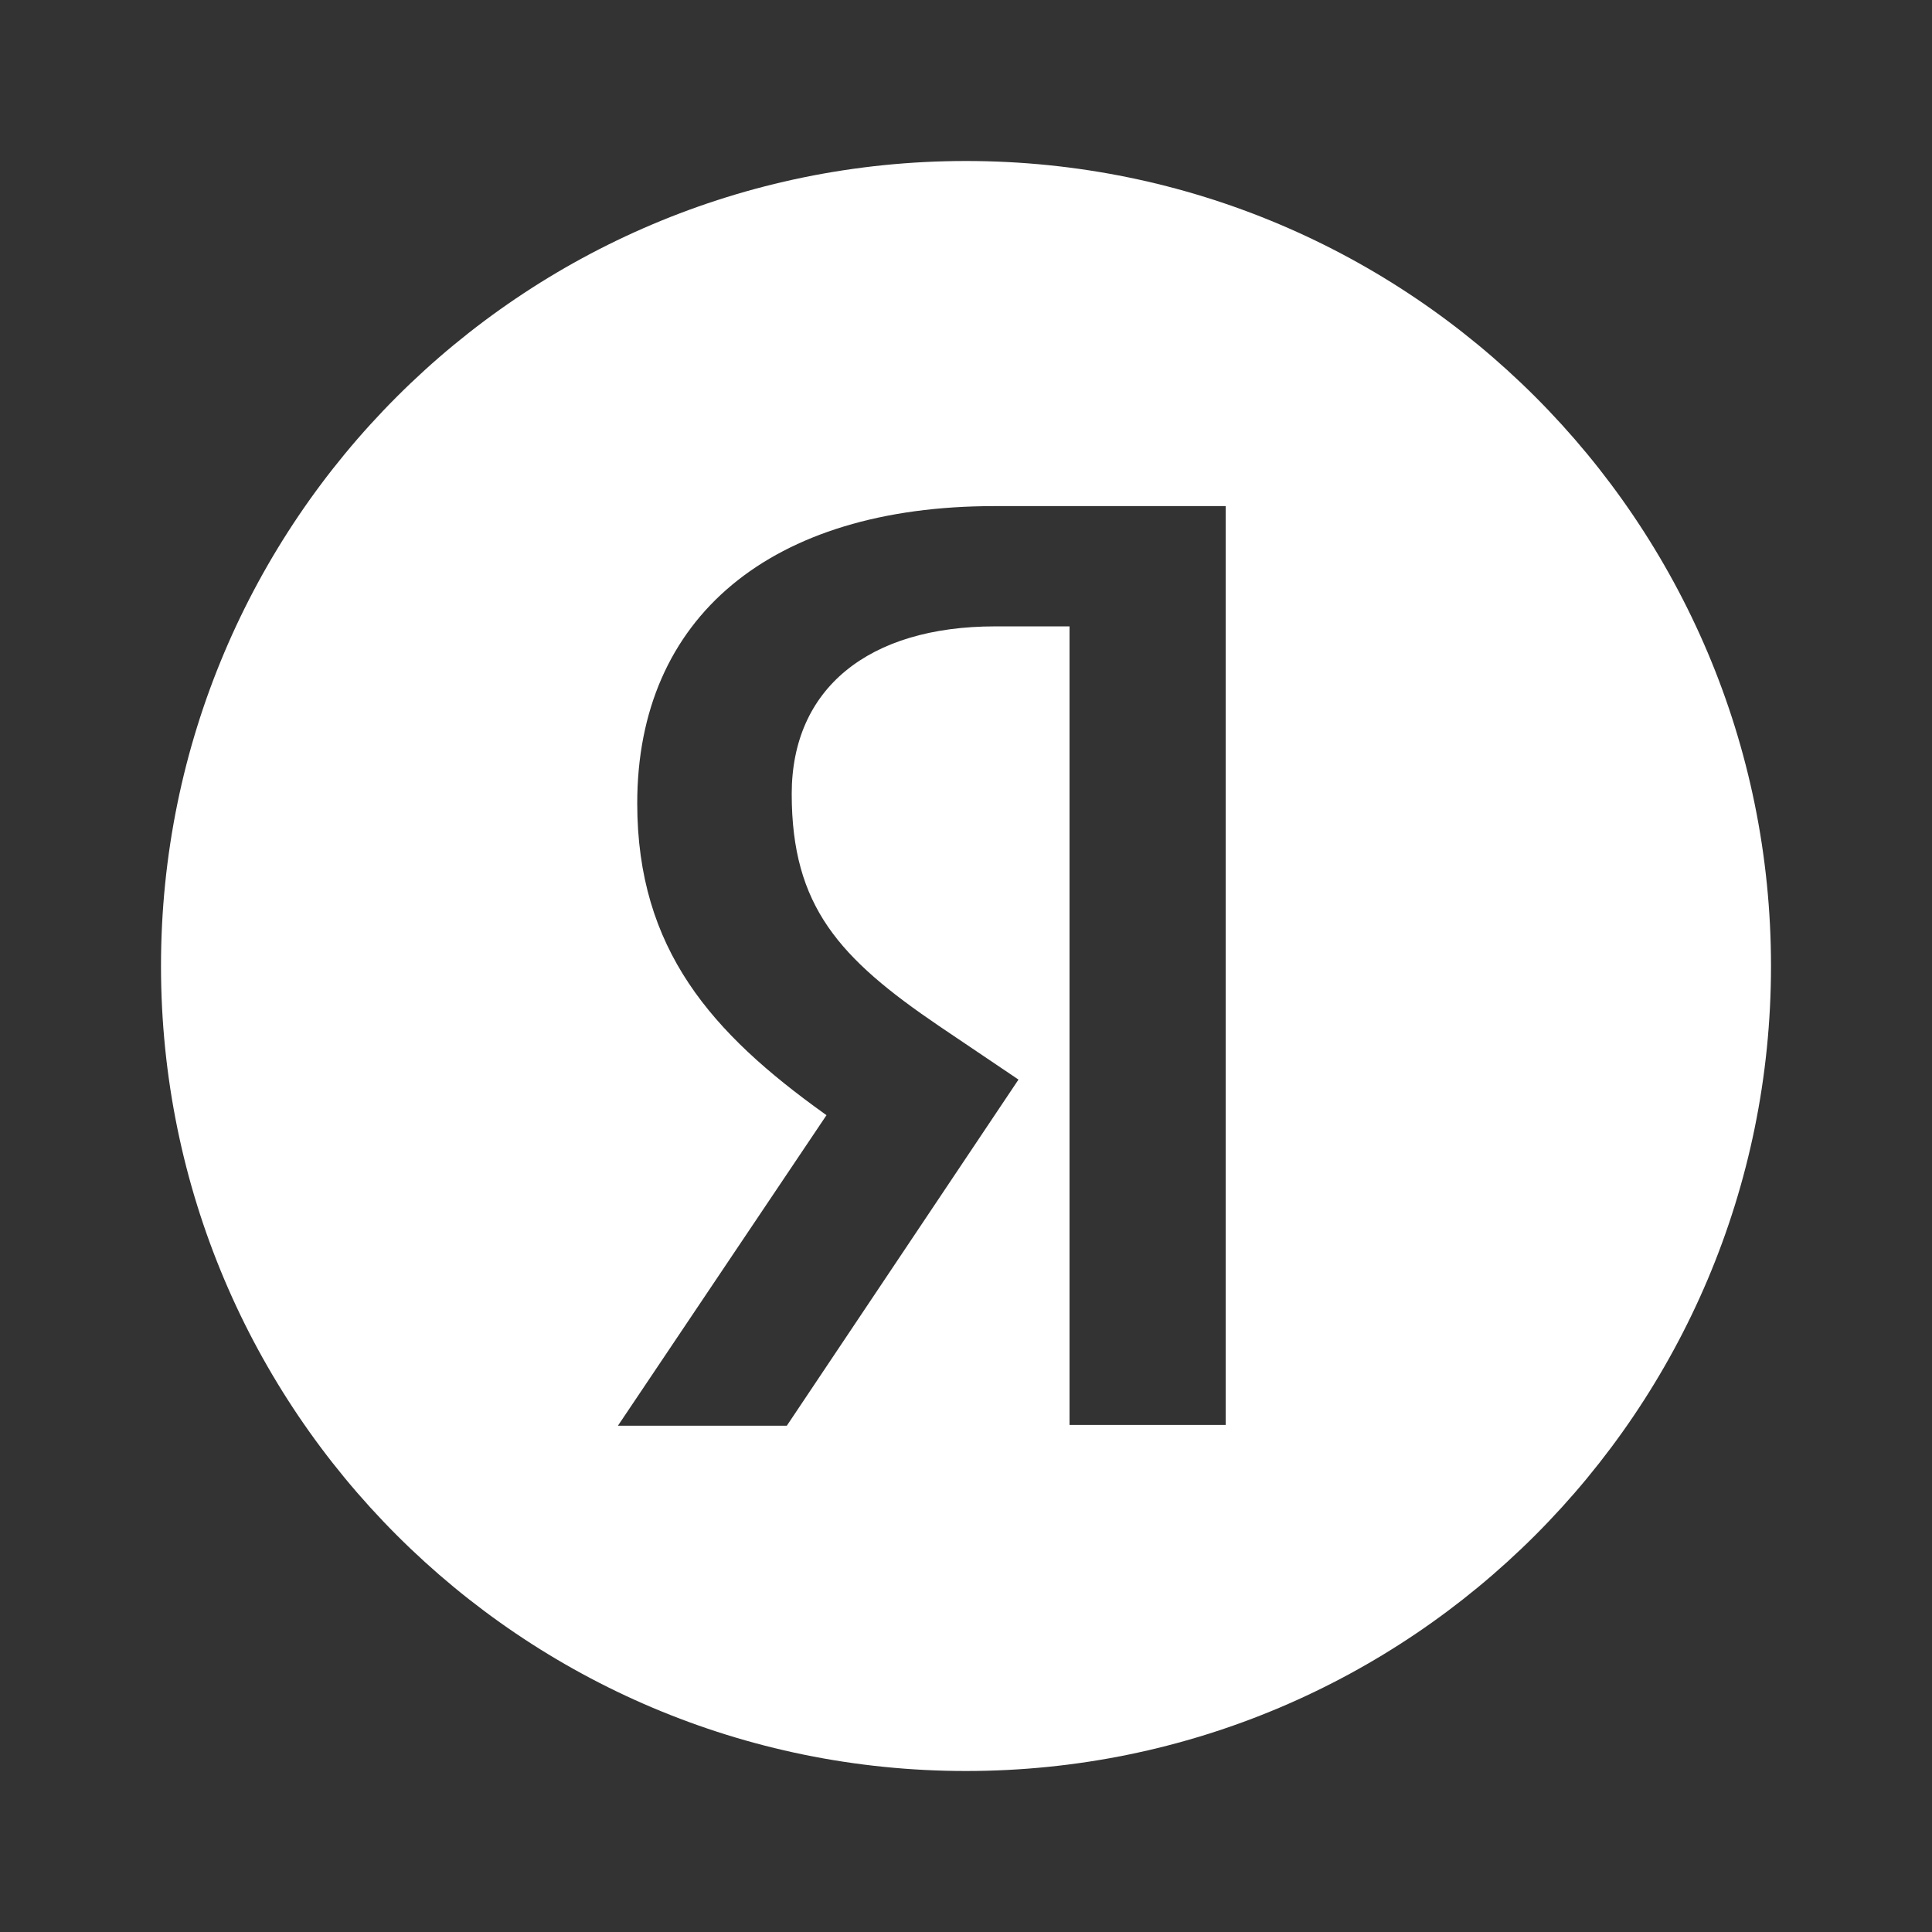 <svg xmlns="http://www.w3.org/2000/svg" width="24" height="24" viewBox="0 0 24 24" fill="none"><rect x="0" y="0" width="24" height="24" fill="#333333" stroke="none"/><rect width="24" height="24" fill="none"/>
<path fill-rule="evenodd" clip-rule="evenodd" d="M22 12C22 17.523 17.523 22 12 22C6.477 22 2 17.523 2 12C2 6.477 6.477 2 12 2C17.523 2 22 6.477 22 12ZM15.226 17.701V6.287H12.353C9.574 6.287 7.916 7.668 7.916 9.979C7.916 11.797 8.846 12.836 10.243 13.836L10.267 13.853L10.251 13.877L7.676 17.711H9.774L12.652 13.411L11.666 12.746C10.426 11.904 9.835 11.259 9.835 9.862C9.835 8.559 10.781 7.781 12.364 7.781H13.286V17.701H15.226Z" fill="white"/>
</svg>
